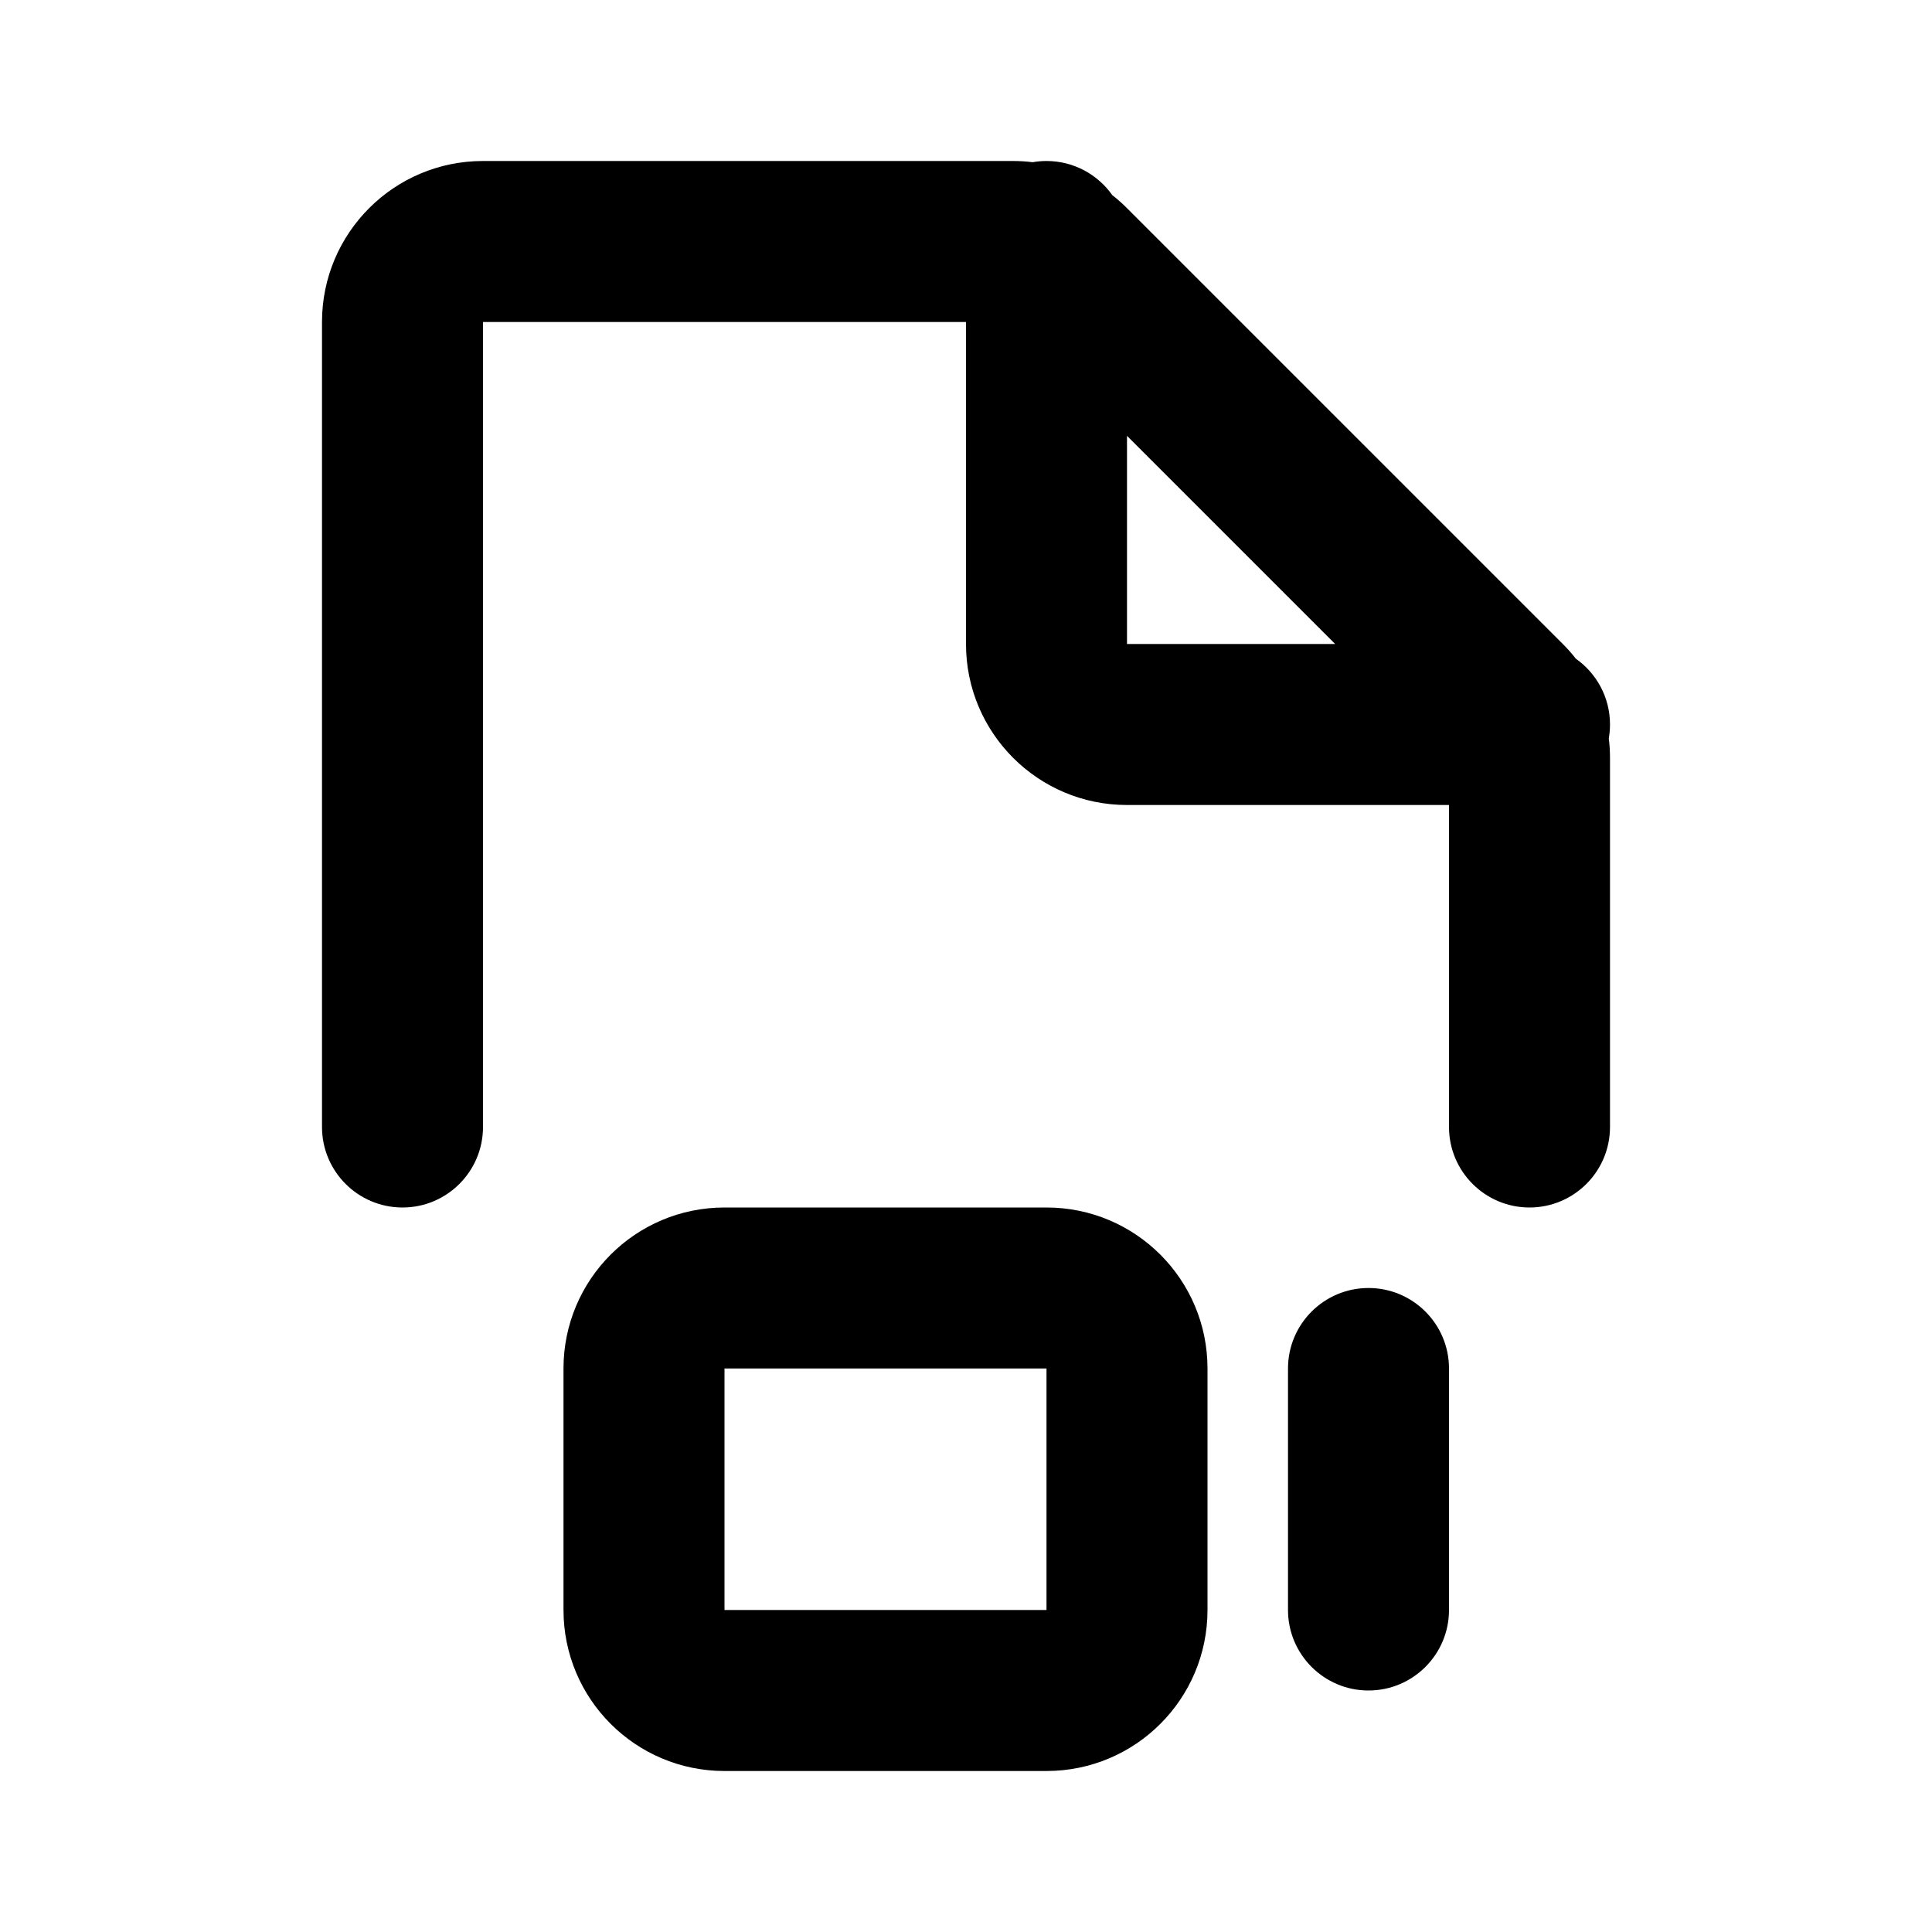 <svg width="24" height="24" viewBox="0 0 24 24" fill="none" xmlns="http://www.w3.org/2000/svg">
<path fill-rule="evenodd" clip-rule="evenodd" d="M6 2C4.895 2 4 2.895 4 4V14C4 14.552 4.448 15 5 15C5.552 15 6 14.552 6 14V4L12 4V8C12 9.105 12.895 10 14 10H18V14C18 14.552 18.448 15 19 15C19.552 15 20 14.552 20 14V9.414C20 9.333 19.995 9.252 19.985 9.172C19.995 9.116 20 9.059 20 9C20 8.662 19.832 8.363 19.575 8.182C19.526 8.118 19.472 8.058 19.414 8L14 2.586C13.942 2.528 13.882 2.474 13.818 2.425C13.637 2.168 13.338 2 13 2C12.941 2 12.884 2.005 12.828 2.015C12.748 2.005 12.667 2 12.586 2H6ZM14 5.414V8H16.586L14 5.414ZM7 17C7 15.895 7.895 15 9 15H13C14.105 15 15 15.895 15 17V20C15 21.105 14.105 22 13 22H9C7.895 22 7 21.105 7 20V17ZM13 17H9V20H13V17ZM18 17C18 16.448 17.552 16 17 16C16.448 16 16 16.448 16 17V20C16 20.552 16.448 21 17 21C17.552 21 18 20.552 18 20V17Z" fill="currentColor"/>
</svg>

